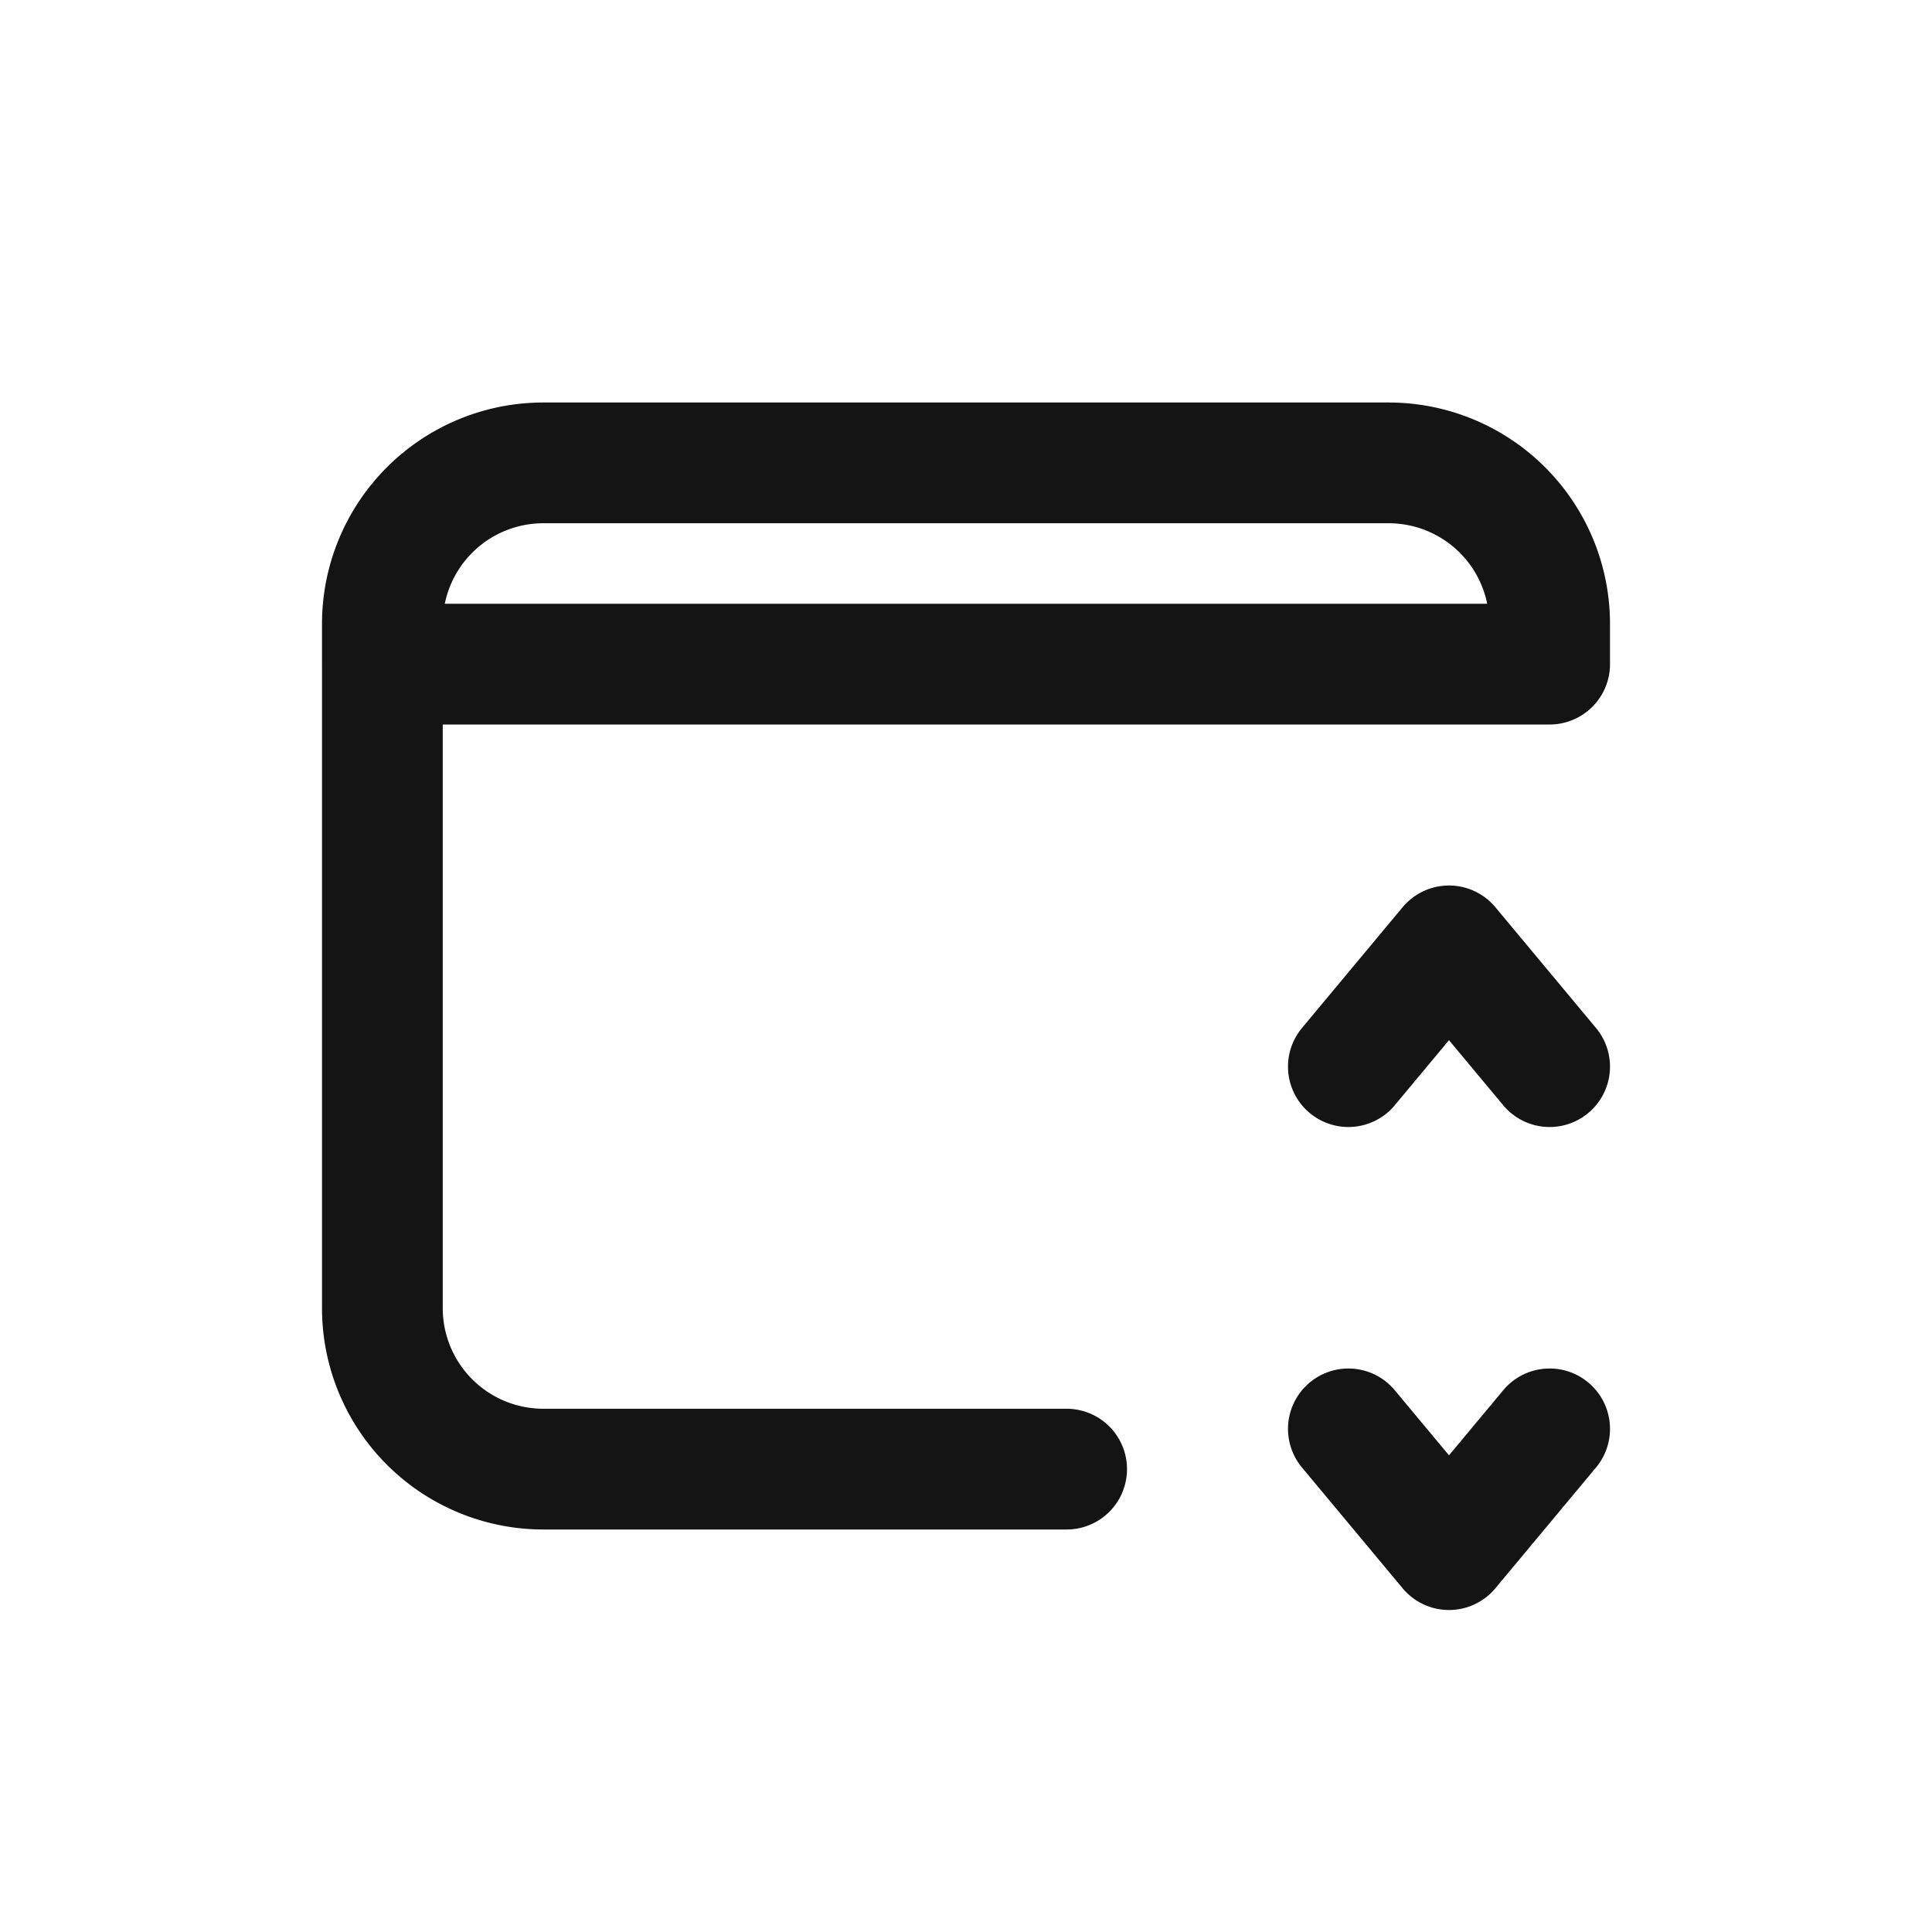 <svg xmlns="http://www.w3.org/2000/svg" fill="none" viewBox="0 0 24 24" class="acv-icon"><path stroke="#141414" stroke-linecap="round" stroke-linejoin="round" stroke-width="1.5" d="M4.75 8.25v8a2 2 0 0 0 2 2h6.5m-8.5-10v-.5a2 2 0 0 1 2-2h10.5a2 2 0 0 1 2 2v.5H4.75Zm12 9.5 1.25 1.5 1.25-1.5m-2.5-4.5 1.25-1.5 1.25 1.5"/></svg>